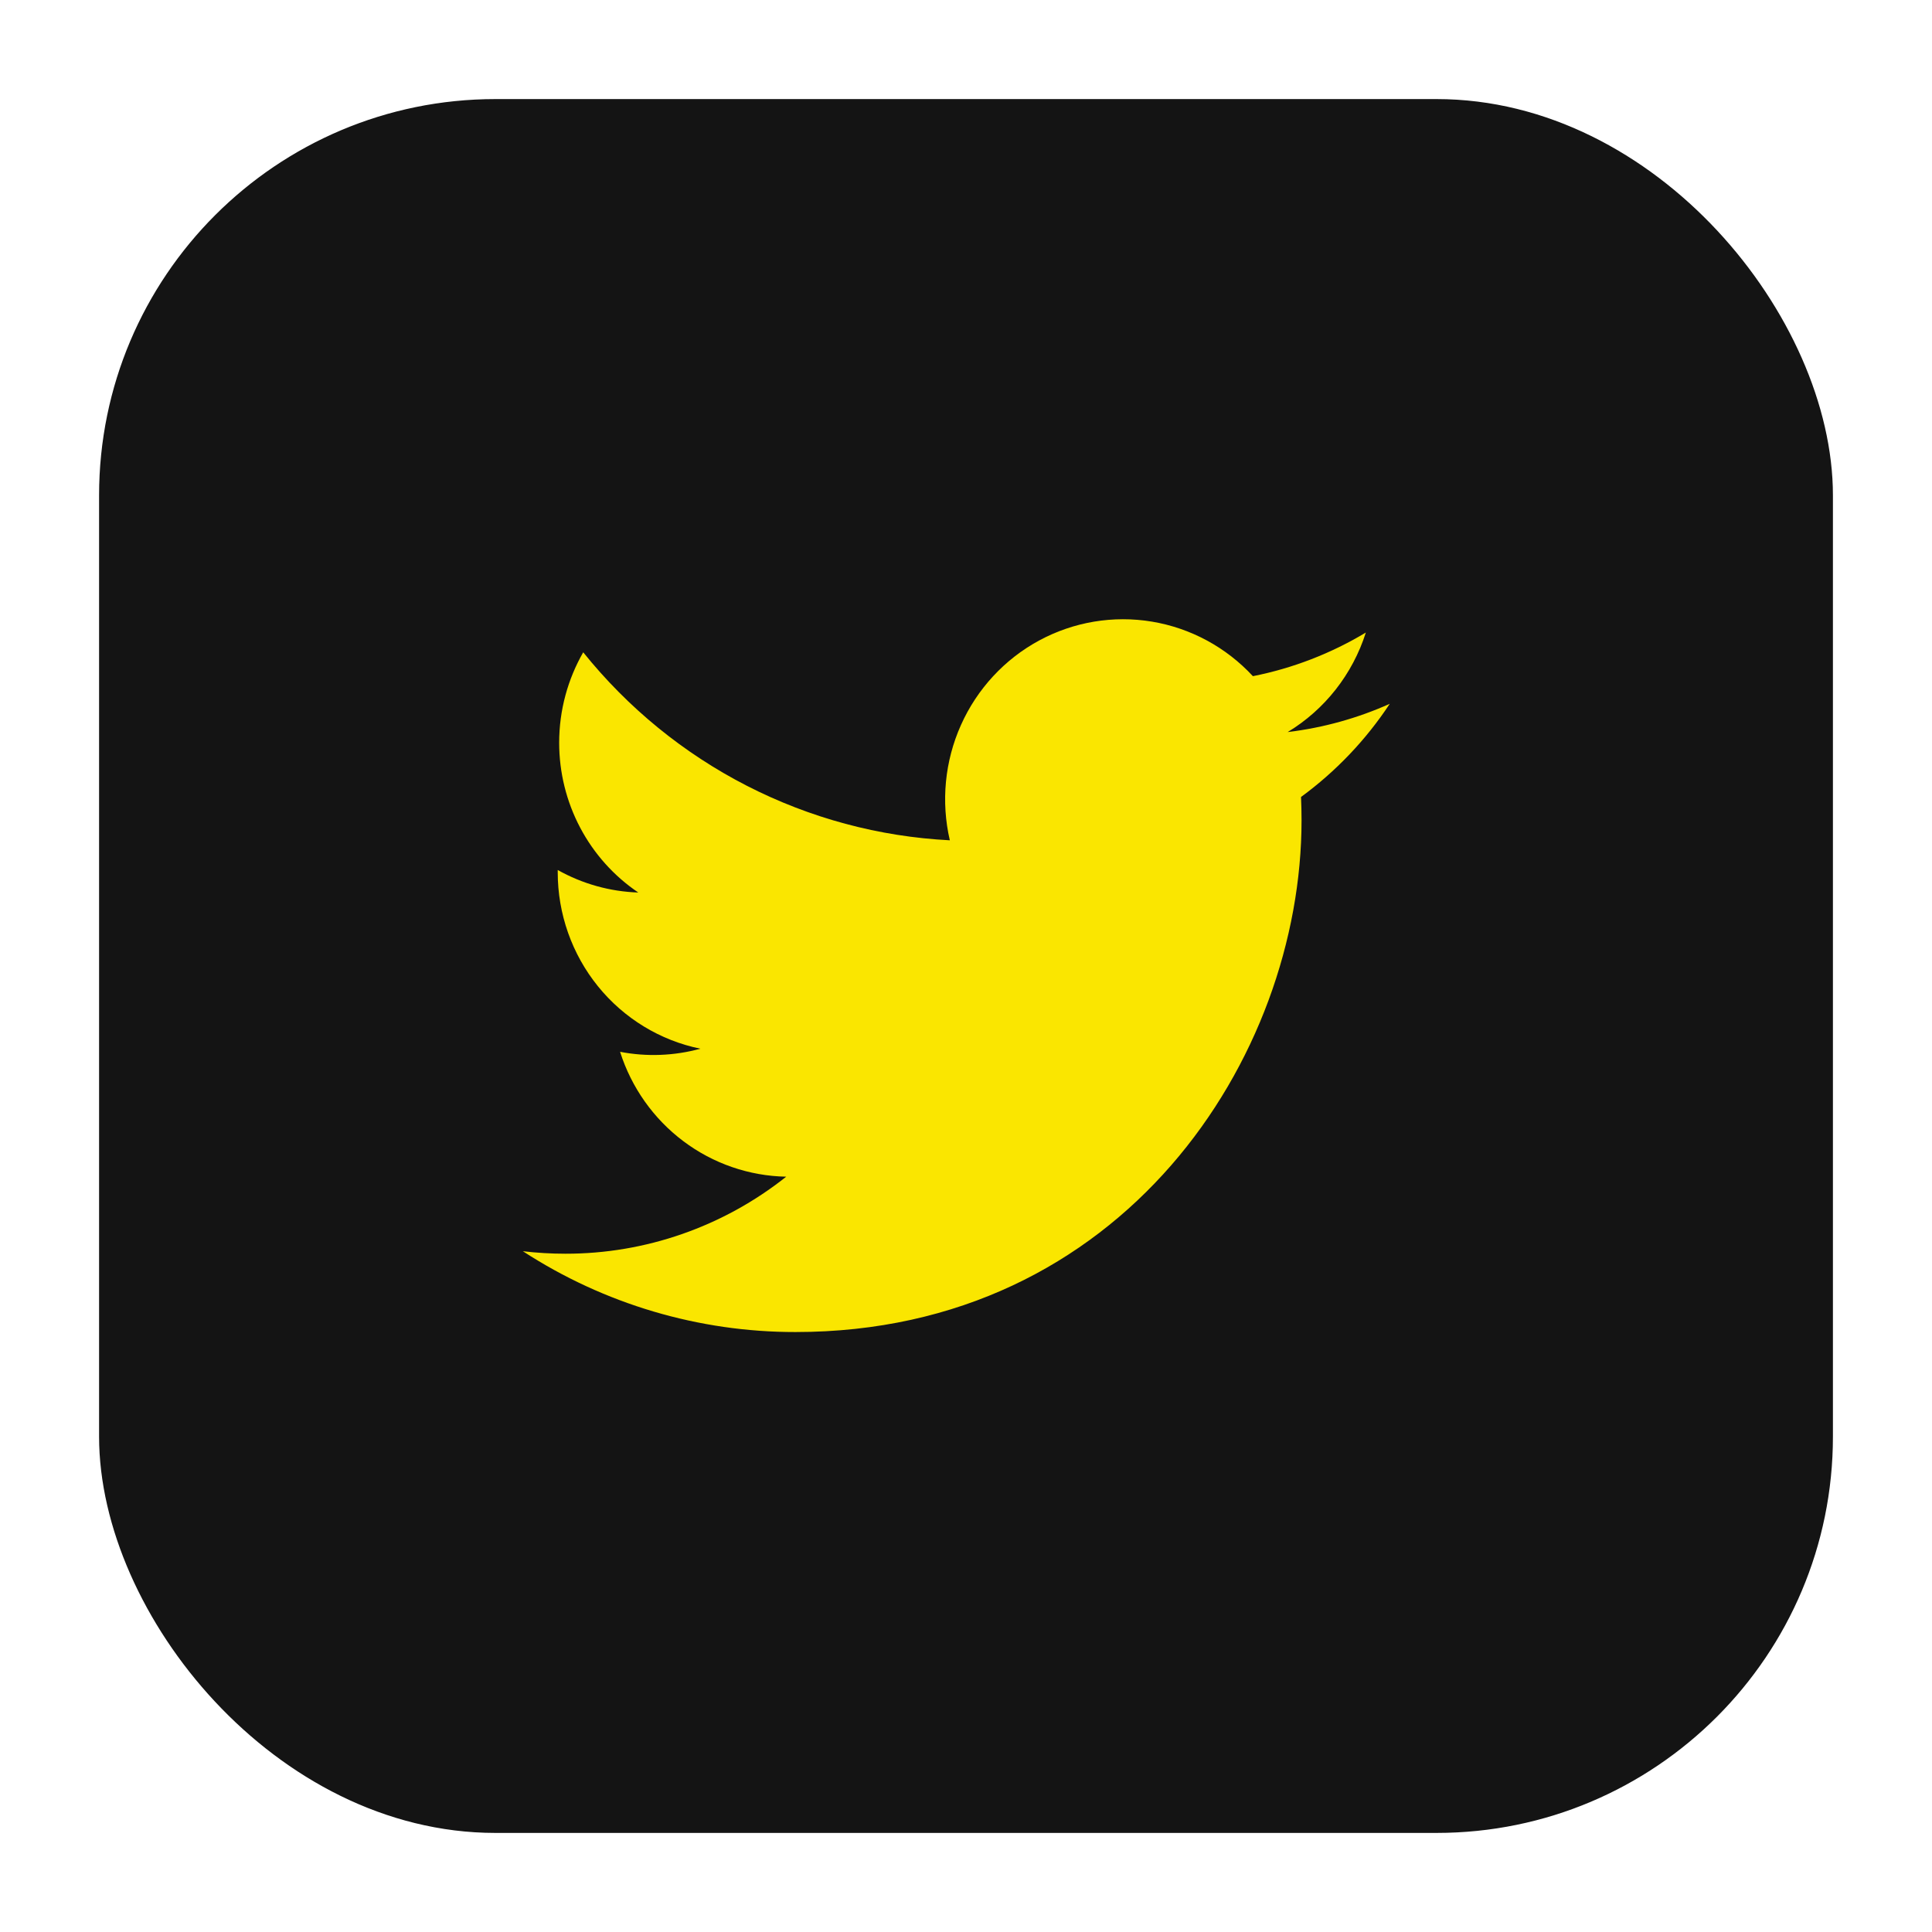 <svg width="78" height="78" viewBox="0 0 78 78" fill="none" xmlns="http://www.w3.org/2000/svg">
<g filter="url(#filter0_d_440_27430)">
<rect x="4.5" y="0.5" width="69" height="69" rx="15.5" fill="#141414" stroke="#141414"/>
<path d="M56.109 24.414C54.822 24.99 53.44 25.38 51.986 25.556C53.486 24.649 54.608 23.22 55.143 21.537C53.734 22.384 52.192 22.98 50.583 23.299C49.502 22.131 48.069 21.357 46.508 21.097C44.947 20.837 43.345 21.105 41.95 21.86C40.555 22.616 39.446 23.816 38.795 25.274C38.143 26.732 37.986 28.367 38.347 29.925C35.492 29.78 32.699 29.029 30.149 27.722C27.599 26.414 25.35 24.579 23.546 22.335C22.93 23.411 22.575 24.658 22.575 25.987C22.575 27.182 22.866 28.36 23.423 29.415C23.98 30.469 24.786 31.369 25.769 32.033C24.629 31.996 23.514 31.684 22.517 31.124V31.217C22.517 32.894 23.09 34.52 24.14 35.818C25.19 37.116 26.652 38.007 28.277 38.339C27.219 38.629 26.11 38.671 25.034 38.464C25.492 39.907 26.386 41.169 27.589 42.073C28.791 42.977 30.244 43.478 31.742 43.506C29.199 45.525 26.057 46.621 22.823 46.616C22.251 46.616 21.678 46.582 21.109 46.515C24.392 48.649 28.213 49.782 32.115 49.778C45.325 49.778 52.547 38.712 52.547 29.114C52.547 28.802 52.539 28.487 52.526 28.176C53.93 27.148 55.143 25.876 56.106 24.418L56.109 24.414Z" fill="#FAE600"/>
</g>
<defs>
<filter id="filter0_d_440_27430" x="0" y="0" width="78" height="78" filterUnits="userSpaceOnUse" color-interpolation-filters="sRGB">
<feFlood flood-opacity="0" result="BackgroundImageFix"/>
<feColorMatrix in="SourceAlpha" type="matrix" values="0 0 0 0 0 0 0 0 0 0 0 0 0 0 0 0 0 0 127 0" result="hardAlpha"/>
<feOffset dy="4"/>
<feGaussianBlur stdDeviation="2"/>
<feComposite in2="hardAlpha" operator="out"/>
<feColorMatrix type="matrix" values="0 0 0 0 0 0 0 0 0 0 0 0 0 0 0 0 0 0 0.2 0"/>
<feBlend mode="normal" in2="BackgroundImageFix" result="effect1_dropShadow_440_27430"/>
<feBlend mode="normal" in="SourceGraphic" in2="effect1_dropShadow_440_27430" result="shape"/>
</filter>
</defs>
</svg>
